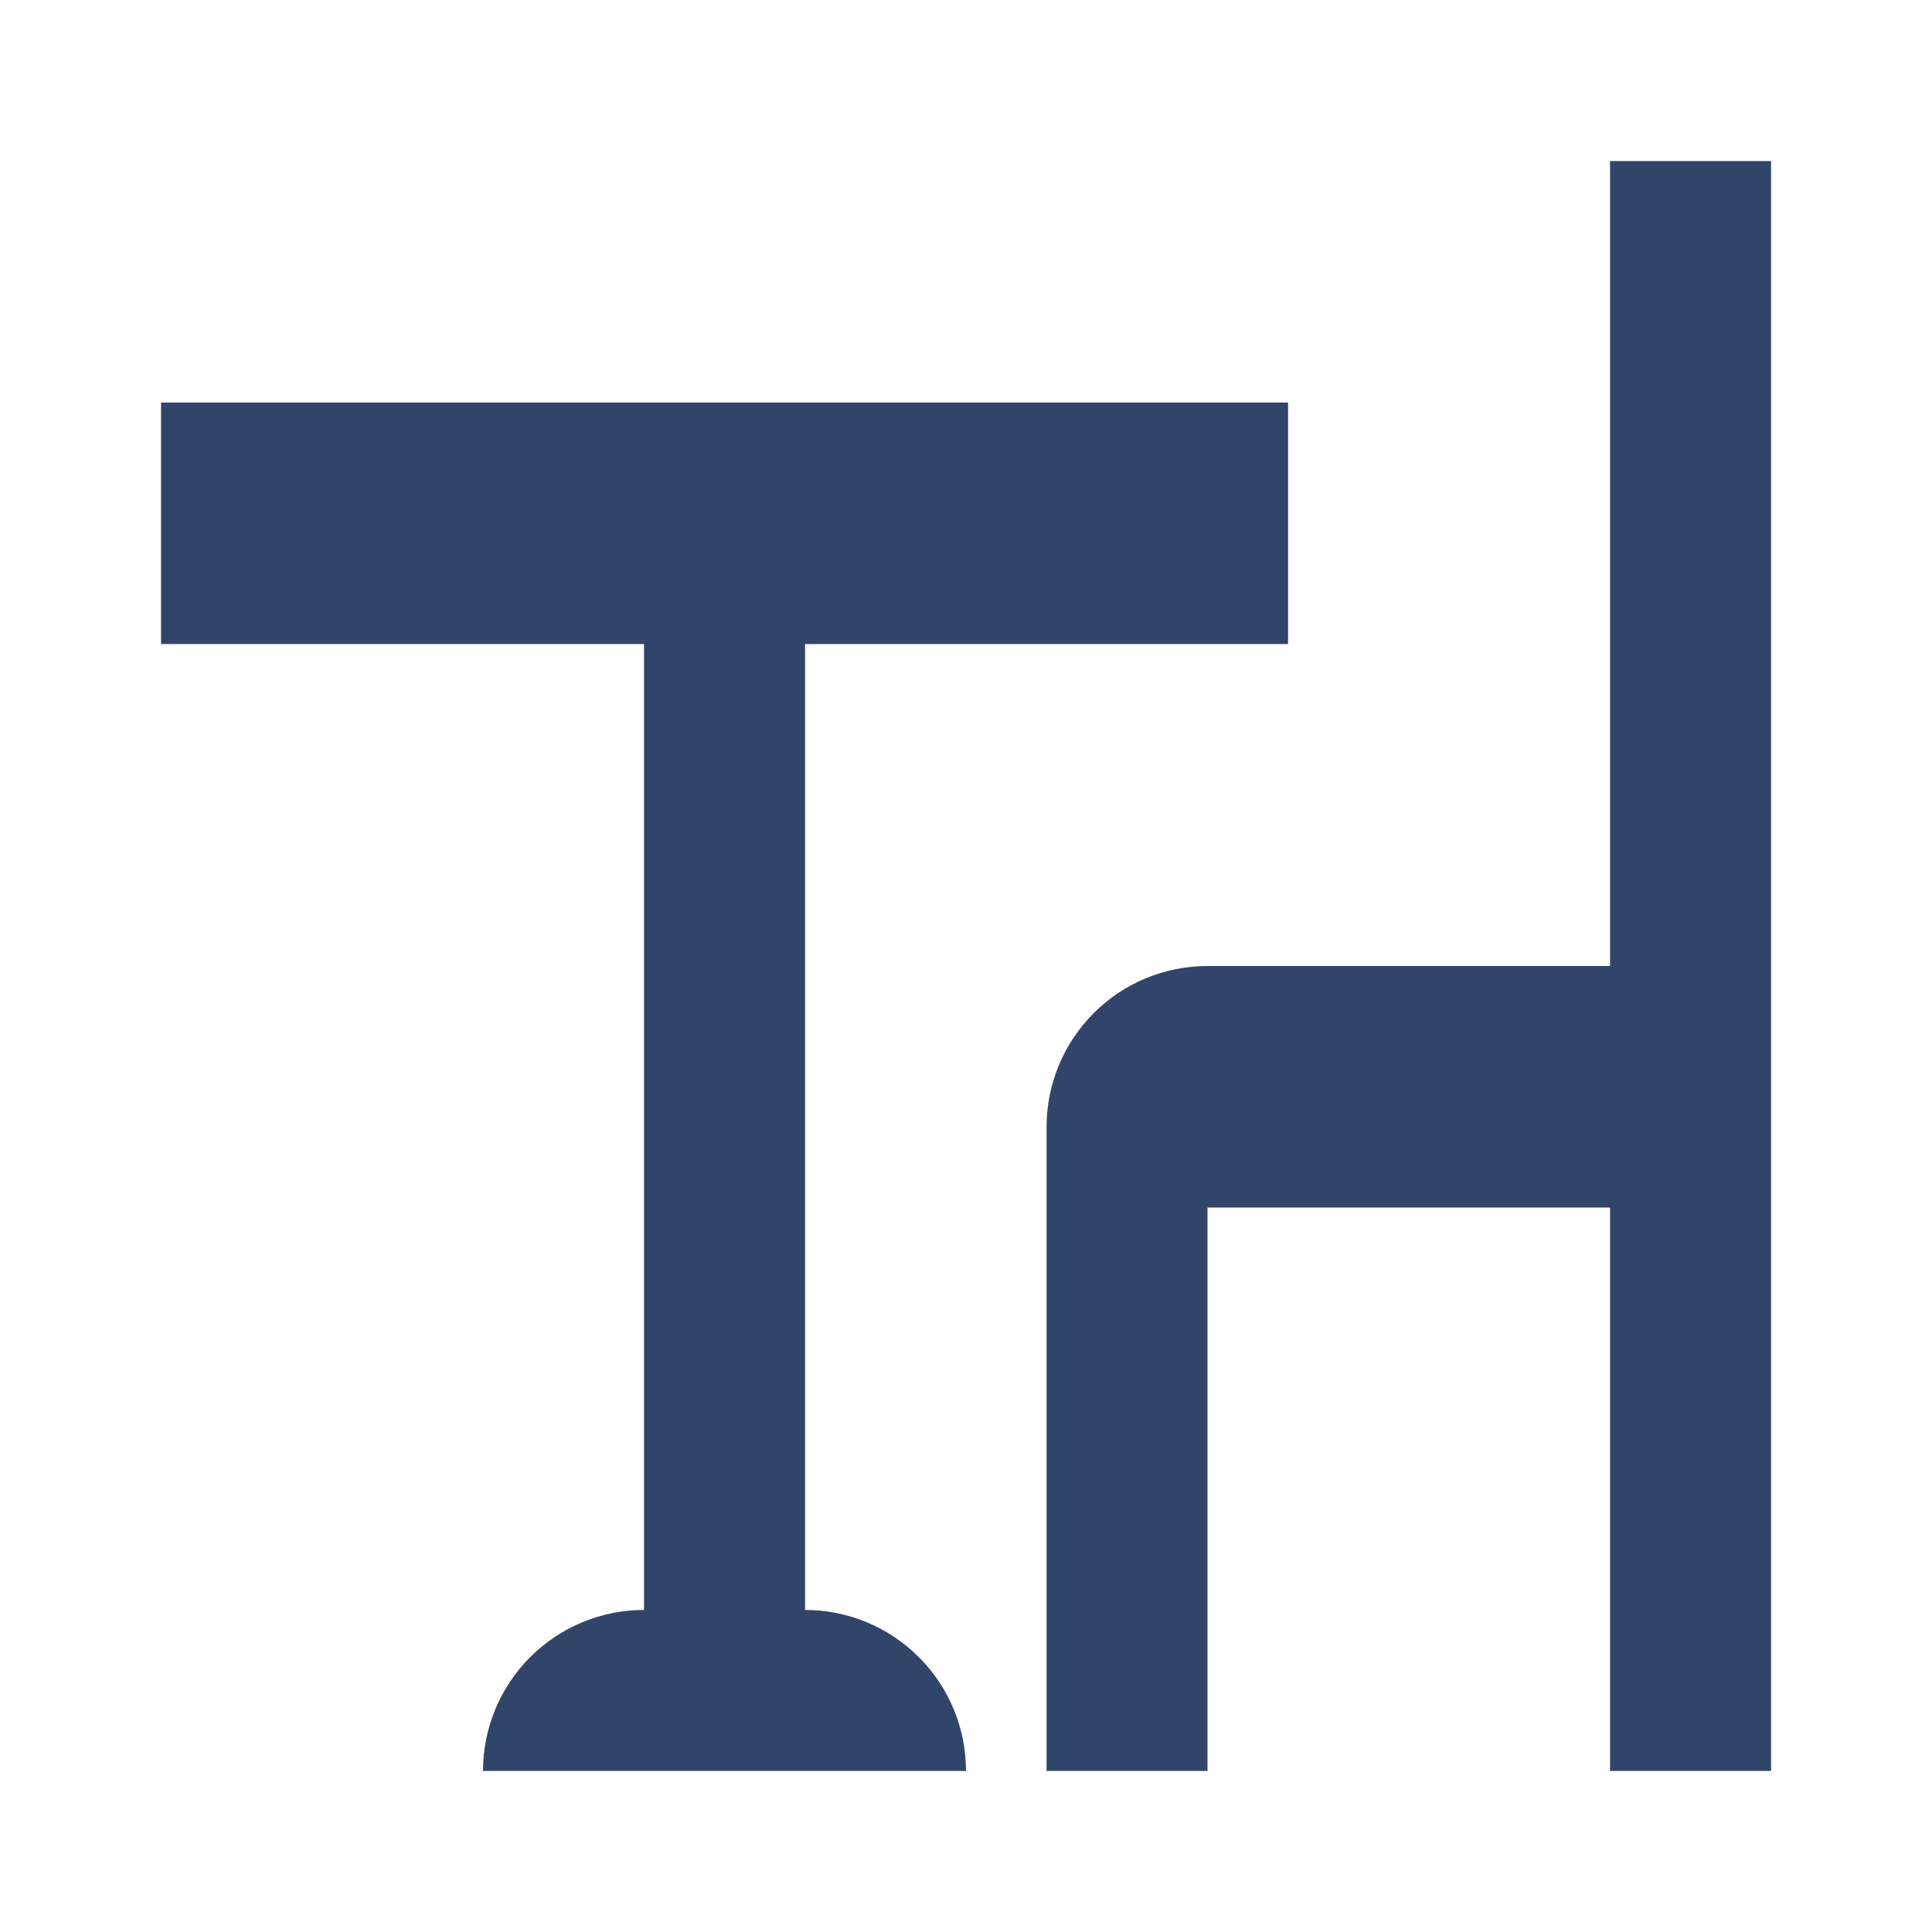 <svg width="20" height="20" viewBox="0 0 20 20" fill="none" xmlns="http://www.w3.org/2000/svg">
    <path d="M10 18.333H5C5 17.891 5.176 17.467 5.488 17.155C5.801 16.842 6.225 16.666 6.667 16.666V6.667H1.667V4.167H13.334V6.667H8.334V16.666C8.776 16.666 9.2 16.842 9.512 17.155C9.825 17.467 10 17.891 10 18.333ZM18.334 1.667V18.333H16.667V12.5H12.5V18.333H10.834V11.666C10.834 11.225 11.009 10.801 11.322 10.488C11.634 10.175 12.058 10 12.5 10H16.667V1.667H18.334Z" fill="#31456A" />
</svg>